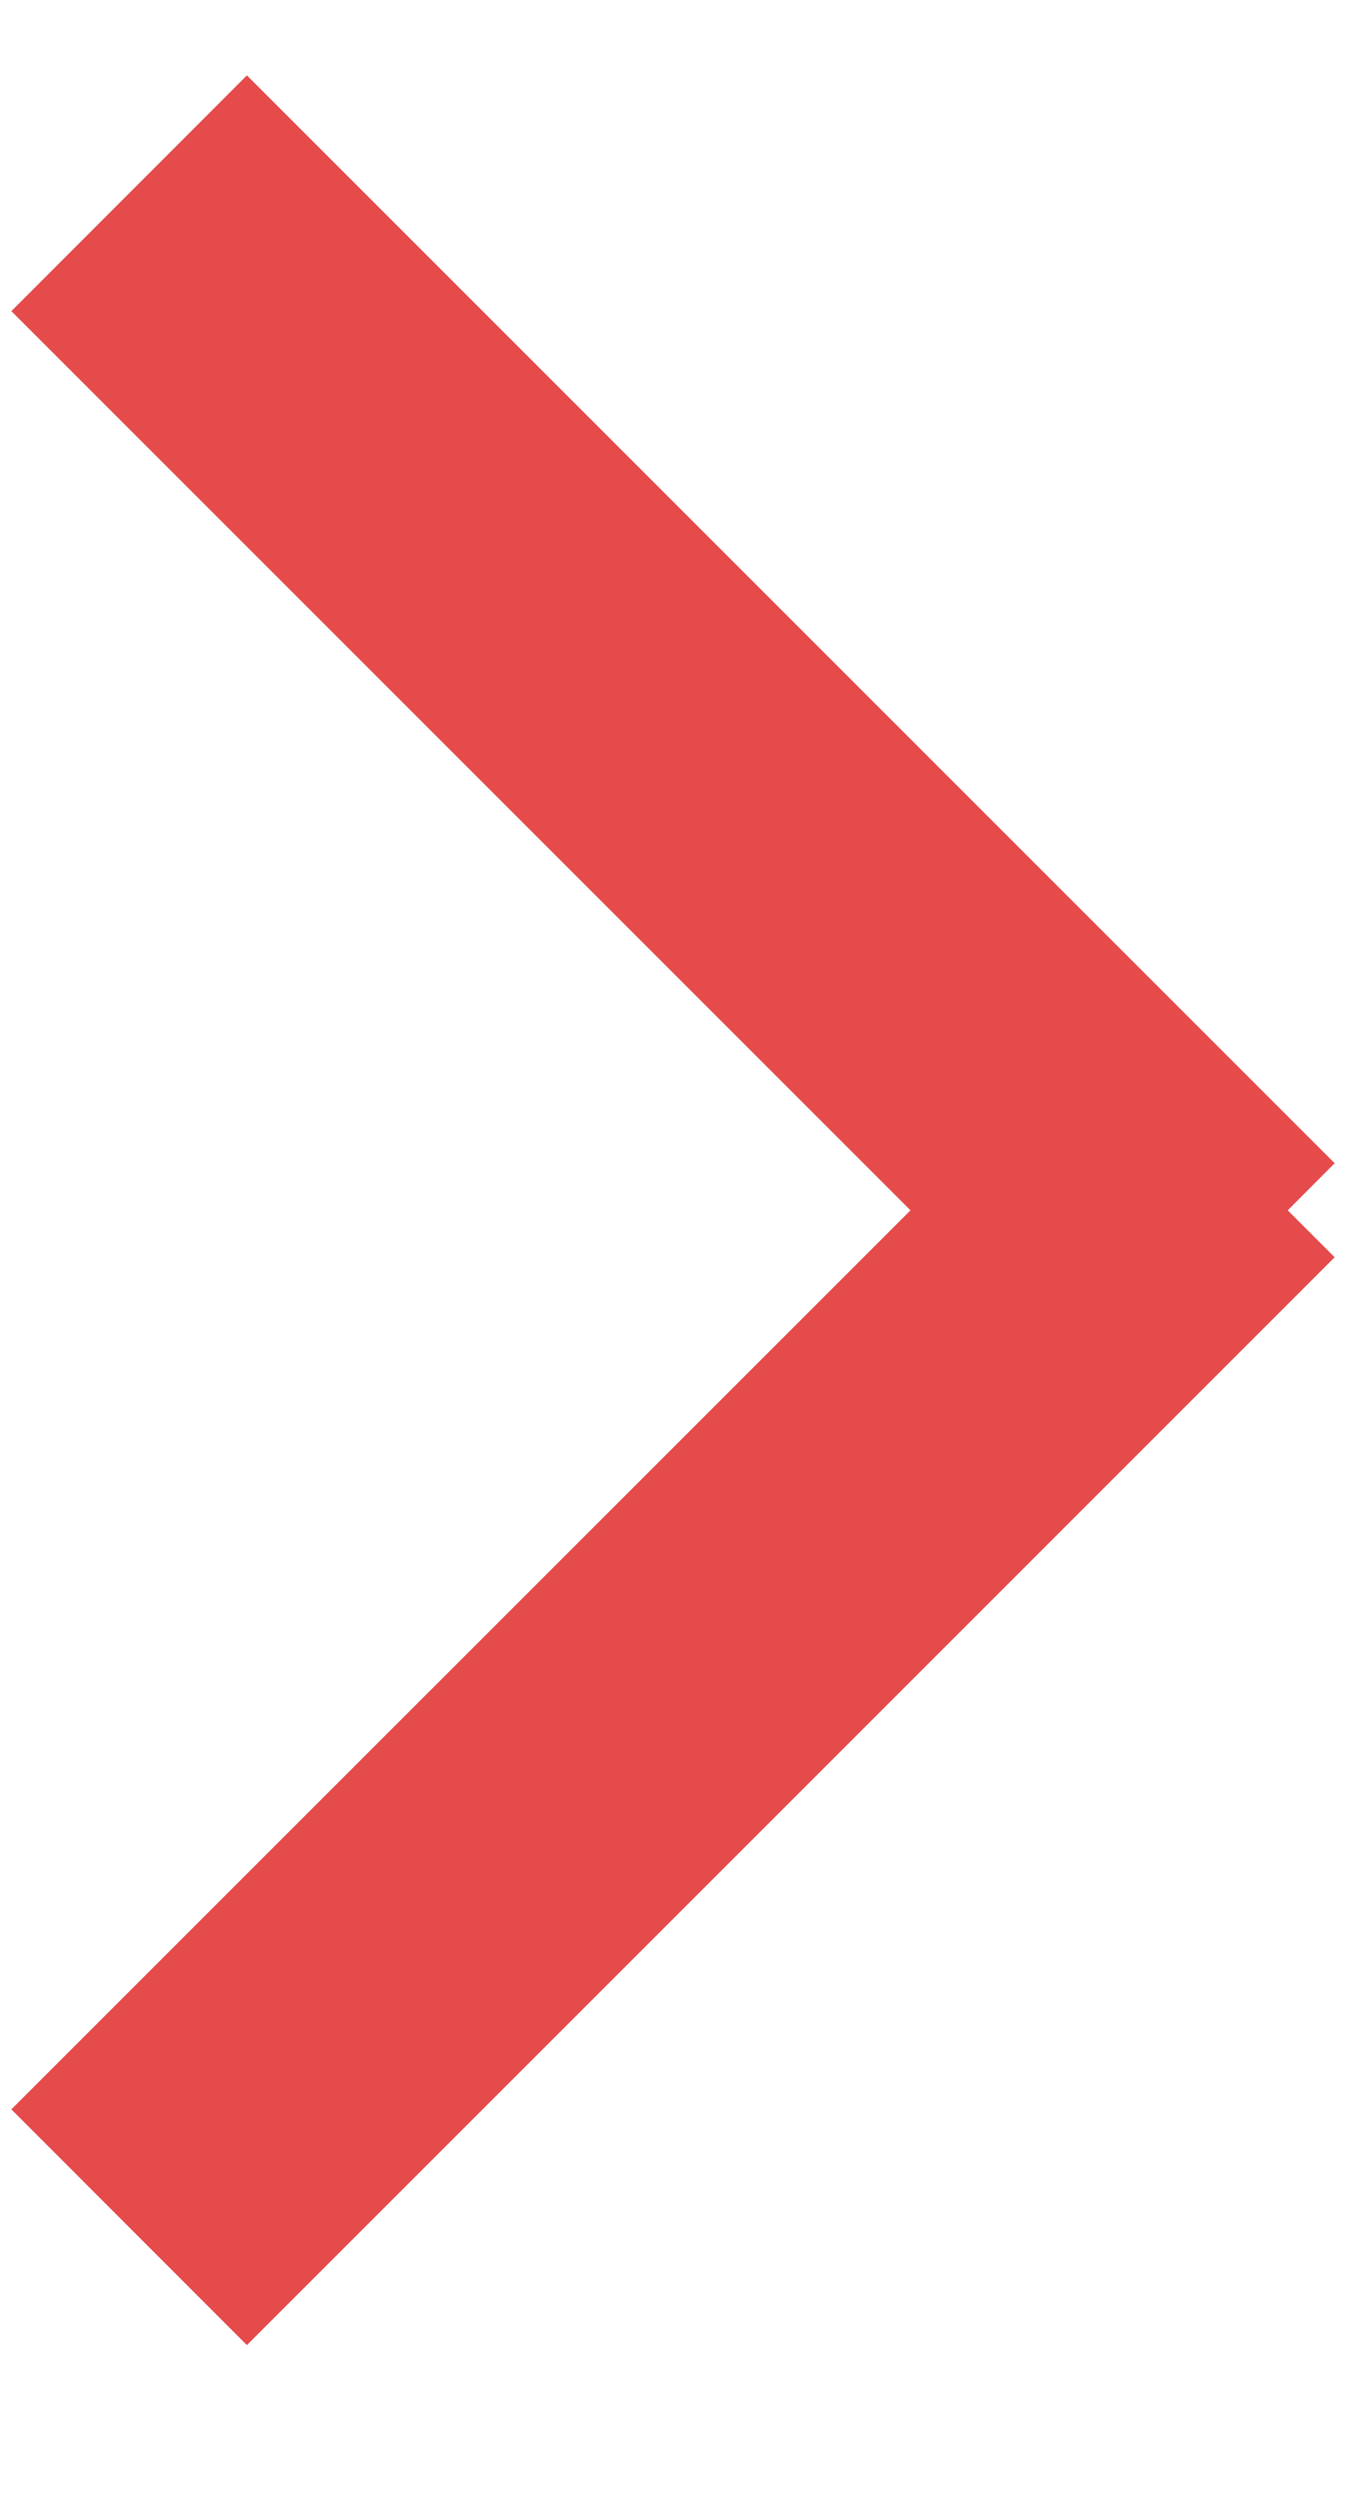<?xml version="1.0" encoding="UTF-8"?>
<svg width="7px" height="13px" viewBox="0 0 7 13" version="1.1" xmlns="http://www.w3.org/2000/svg" xmlns:xlink="http://www.w3.org/1999/xlink">
    <!-- Generator: Sketch 47 (45396) - http://www.bohemiancoding.com/sketch -->
    <title>Combined Shape</title>
    <desc>Created with Sketch.</desc>
    <defs></defs>
    <g id="Page-1" stroke="none" stroke-width="1" fill="none" fill-rule="evenodd">
        <g id="Desktop-HD-Copy-8" transform="translate(-466, -813)" fill="#E54B4B">
            <g id="Group-2" transform="translate(469.5, 819) rotate(-90) translate(-469.5, -819) translate(463, 815)">
                <path d="M6.206,7.197 L6.451,7.441 L12.108,1.784 L10.882,0.559 L6.206,5.235 L1.531,0.559 L0.305,1.784 L5.962,7.441 L6.206,7.197 Z" id="Combined-Shape"></path>
            </g>
        </g>
    </g>
</svg>